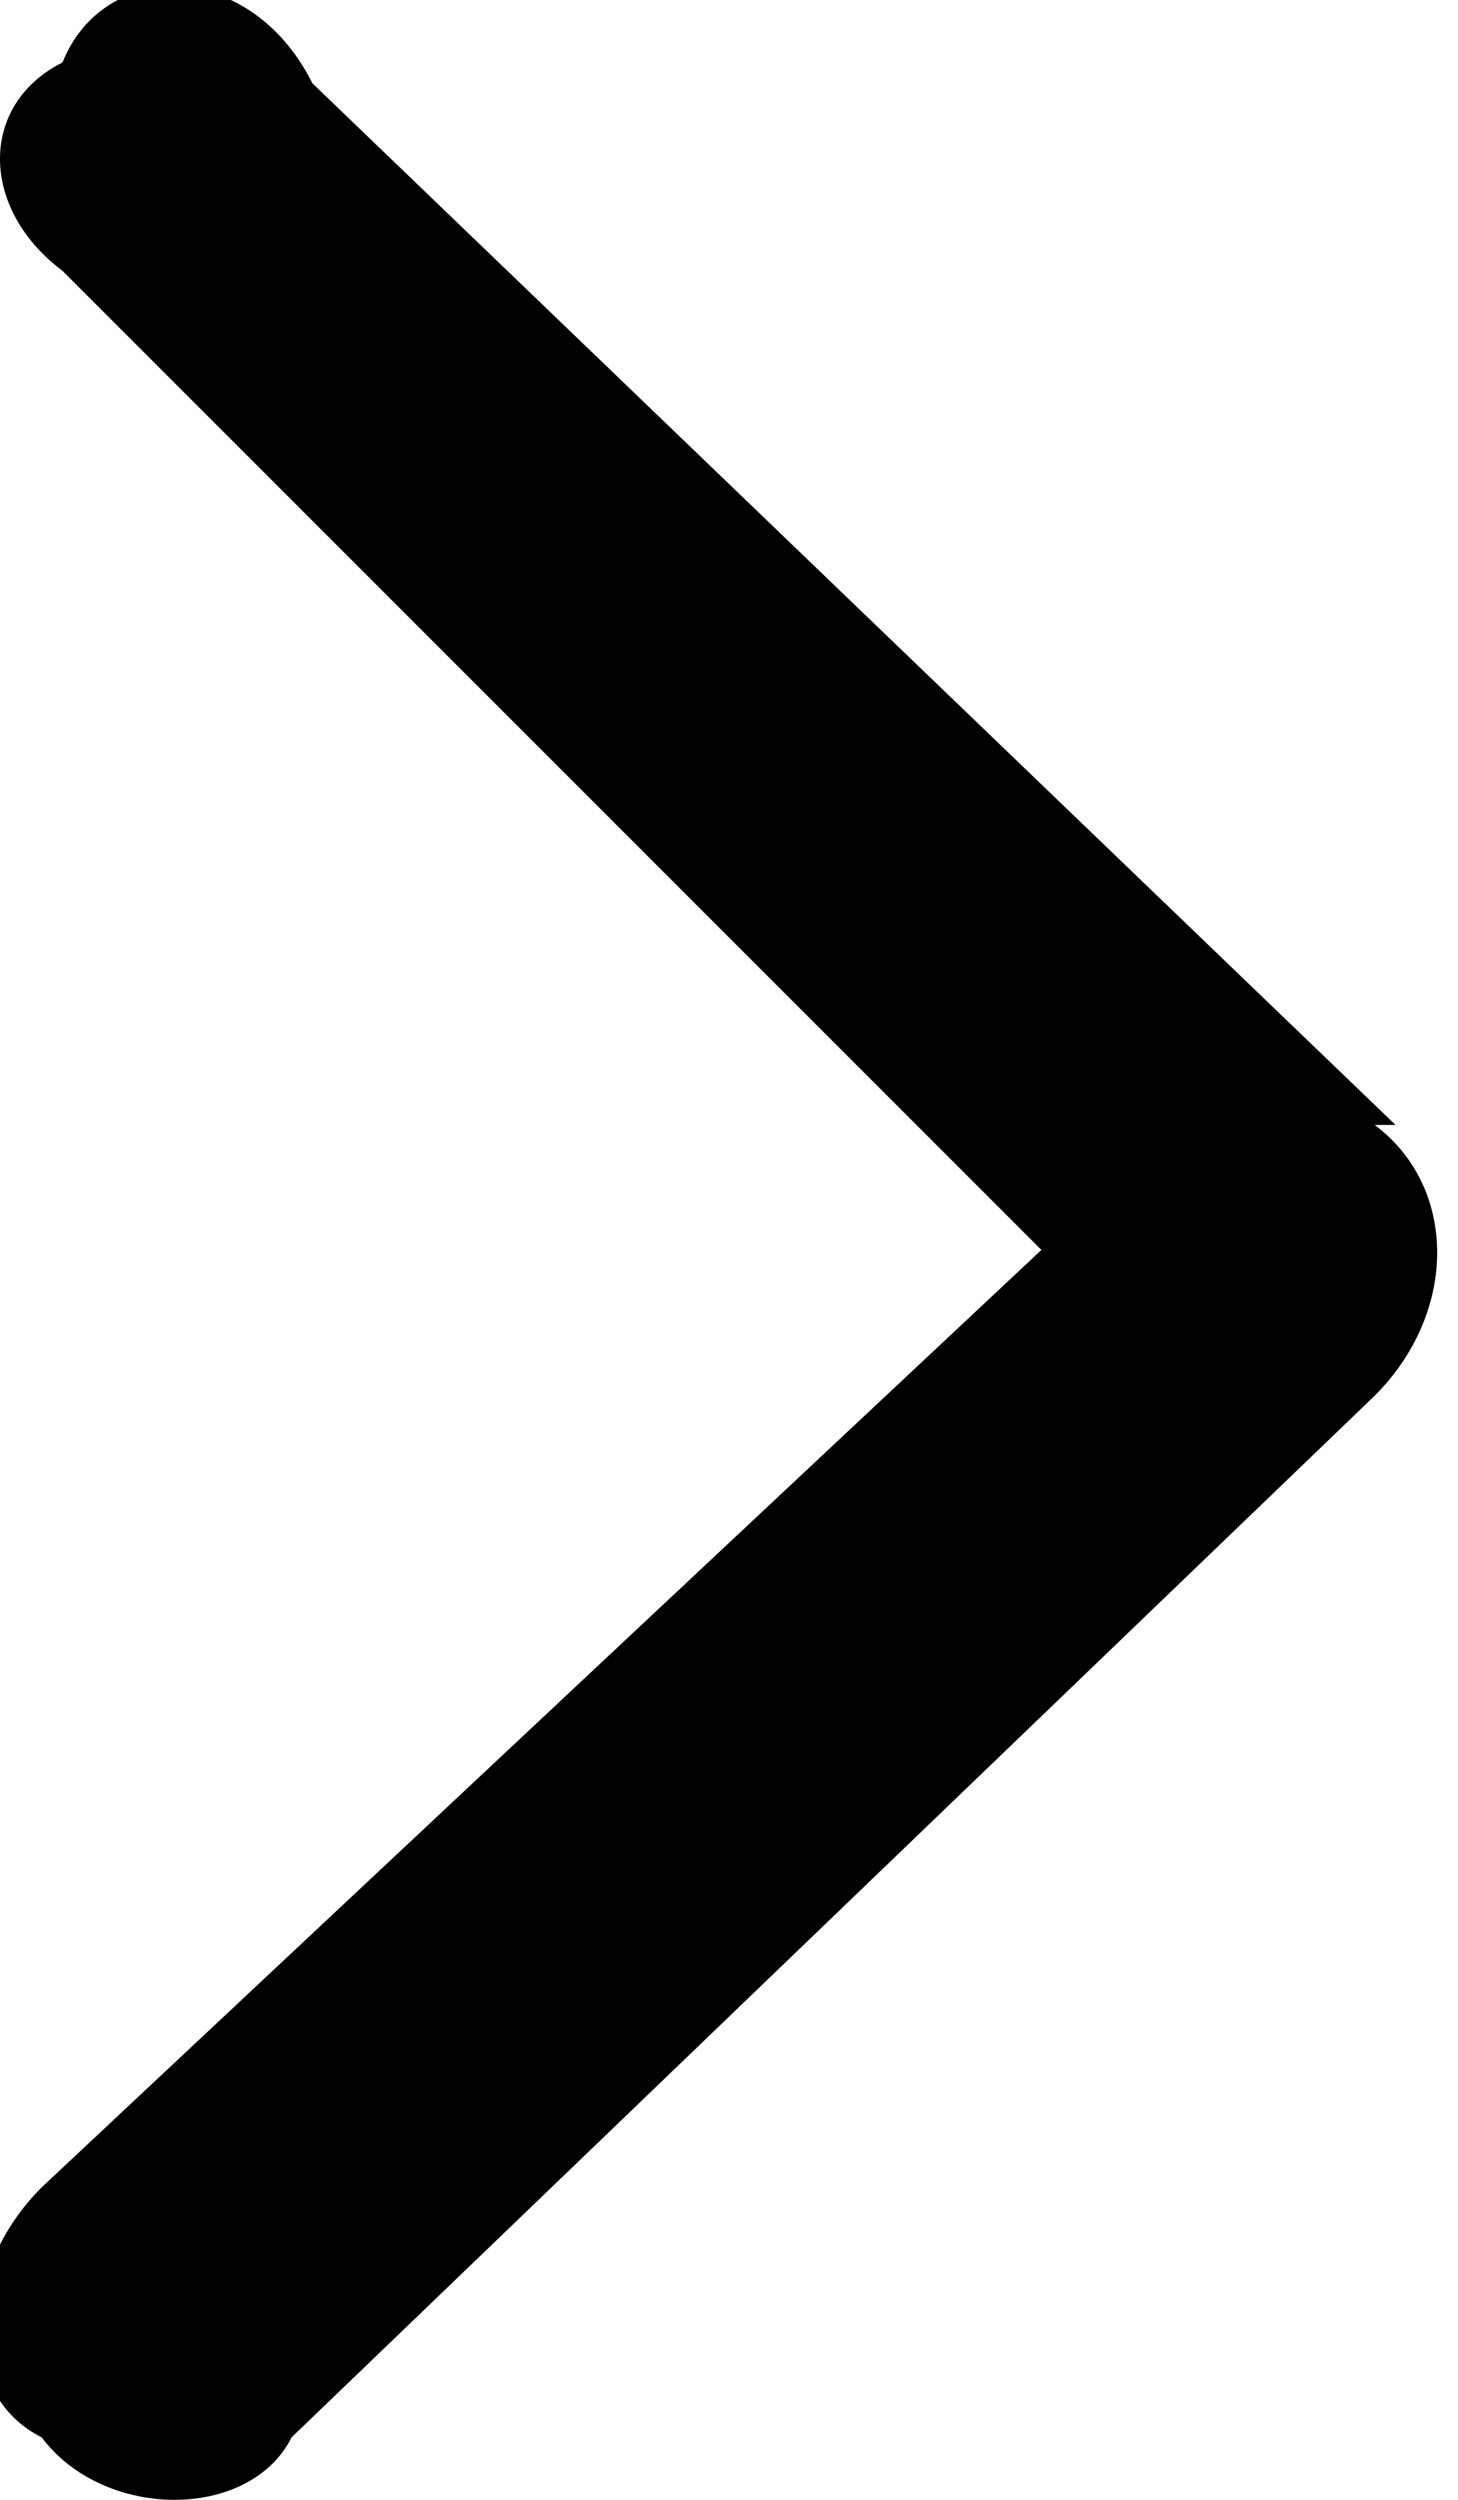 <svg xmlns="http://www.w3.org/2000/svg" viewBox="0 0 7 12">
  <path fill-rule="nonzero" d="M6.7 5.4L1.5.4C1.2-.2.5-.2.3.3c-.4.2-.4.7 0 1L5 6 .2 10.5c-.4.4-.4 1 0 1.2.3.4 1 .4 1.2 0l5.2-5c.4-.4.4-1 0-1.3z"/>
</svg>
